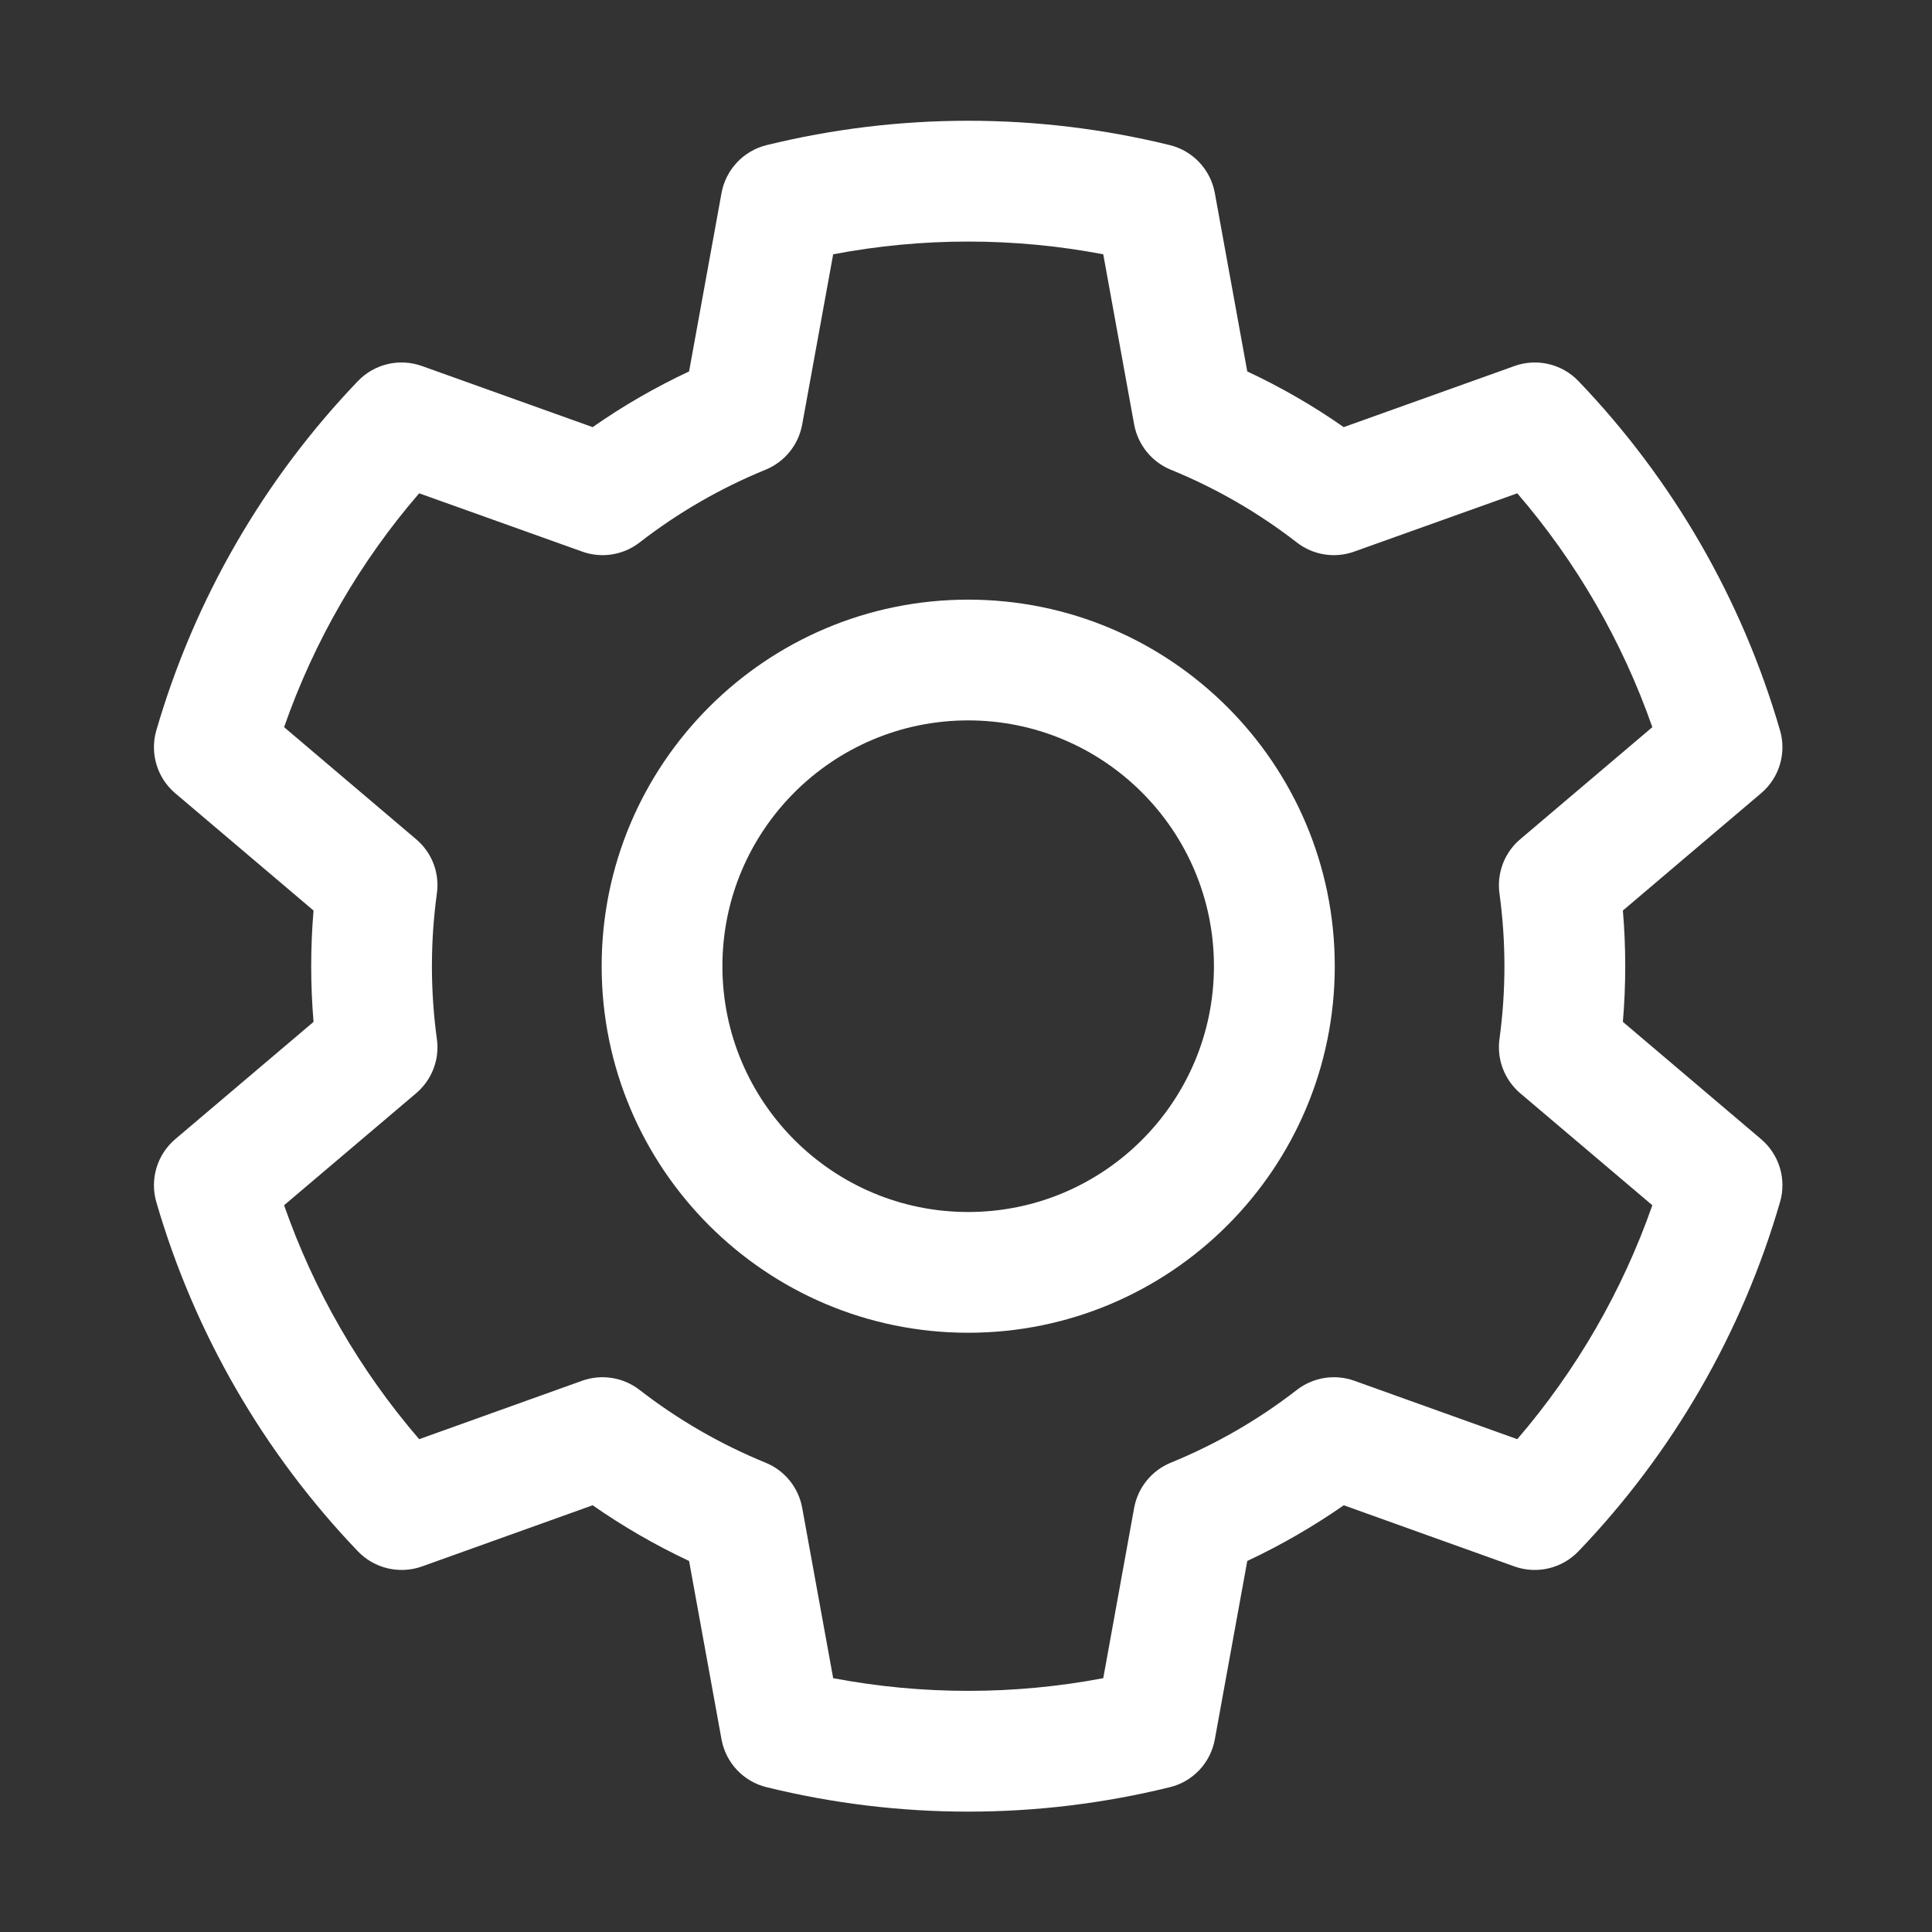 <svg width="24" height="24" viewBox="0 0 24 24" fill="none" xmlns="http://www.w3.org/2000/svg">
<rect x="0" y="0" width="24" height="24" fill="#333333" stroke="none"/>
<path fill-rule="evenodd" clip-rule="evenodd" d="M15.091 2.398C15.038 2.107 14.82 1.874 14.533 1.803C12.887 1.399 11.168 1.399 9.522 1.803C9.235 1.874 9.016 2.107 8.963 2.398L8.56 4.614C8.142 4.81 7.741 5.041 7.362 5.306L5.242 4.547C4.963 4.447 4.652 4.52 4.447 4.733C3.275 5.956 2.415 7.445 1.942 9.073C1.86 9.356 1.951 9.663 2.177 9.854L3.895 11.311C3.856 11.771 3.856 12.234 3.895 12.694L2.177 14.151C1.951 14.343 1.86 14.649 1.942 14.933C2.415 16.56 3.275 18.049 4.447 19.272C4.652 19.485 4.963 19.558 5.242 19.459L7.362 18.699C7.741 18.963 8.142 19.195 8.56 19.391L8.963 21.607C9.016 21.898 9.235 22.131 9.522 22.201C11.168 22.606 12.887 22.606 14.533 22.201C14.82 22.131 15.038 21.898 15.091 21.607L15.494 19.391C15.912 19.195 16.313 18.963 16.693 18.699C16.692 18.699 18.813 19.459 18.813 19.459C19.091 19.558 19.402 19.485 19.607 19.272C20.78 18.049 21.64 16.56 22.112 14.933C22.195 14.649 22.103 14.343 21.877 14.151L20.16 12.694C20.199 12.234 20.199 11.771 20.16 11.311C20.159 11.311 21.877 9.854 21.877 9.854C22.103 9.663 22.195 9.356 22.112 9.073C21.64 7.445 20.78 5.956 19.607 4.733C19.402 4.52 19.091 4.447 18.813 4.547L16.692 5.306C16.314 5.041 15.912 4.81 15.494 4.614L15.091 2.398ZM13.705 3.159L14.089 5.274C14.136 5.526 14.307 5.738 14.544 5.835C15.105 6.064 15.632 6.368 16.11 6.739C16.312 6.896 16.582 6.939 16.823 6.852L18.848 6.128C19.584 6.982 20.153 7.968 20.526 9.033L18.885 10.425C18.69 10.59 18.592 10.844 18.627 11.099C18.709 11.699 18.709 12.307 18.627 12.907C18.592 13.161 18.69 13.415 18.885 13.581L20.526 14.972C20.153 16.037 19.584 17.022 18.848 17.878L16.823 17.152C16.582 17.066 16.312 17.109 16.11 17.266C15.632 17.637 15.105 17.941 14.544 18.17C14.307 18.267 14.136 18.478 14.089 18.73L13.705 20.847C12.596 21.057 11.458 21.057 10.35 20.847L9.965 18.73C9.919 18.478 9.748 18.267 9.51 18.17C8.95 17.941 8.423 17.637 7.945 17.266C7.742 17.109 7.473 17.066 7.232 17.152L5.207 17.878C4.47 17.022 3.901 16.037 3.529 14.972L5.169 13.581C5.365 13.415 5.463 13.161 5.427 12.907C5.345 12.307 5.345 11.699 5.427 11.099C5.463 10.844 5.365 10.59 5.169 10.425L3.529 9.033C3.901 7.968 4.47 6.982 5.207 6.128L7.232 6.852C7.473 6.939 7.742 6.896 7.945 6.739C8.423 6.368 8.95 6.064 9.51 5.835C9.748 5.738 9.919 5.526 9.965 5.274L10.35 3.159C11.458 2.948 12.596 2.948 13.705 3.159ZM12.027 7.449C9.514 7.449 7.474 9.49 7.474 12.002C7.474 14.516 9.514 16.556 12.027 16.556C14.541 16.556 16.581 14.516 16.581 12.002C16.581 9.49 14.541 7.449 12.027 7.449ZM12.027 8.949C13.712 8.949 15.08 10.317 15.08 12.002C15.08 13.687 13.712 15.056 12.027 15.056C10.342 15.056 8.974 13.687 8.974 12.002C8.974 10.317 10.342 8.949 12.027 8.949Z" fill="white"/>
</svg>
